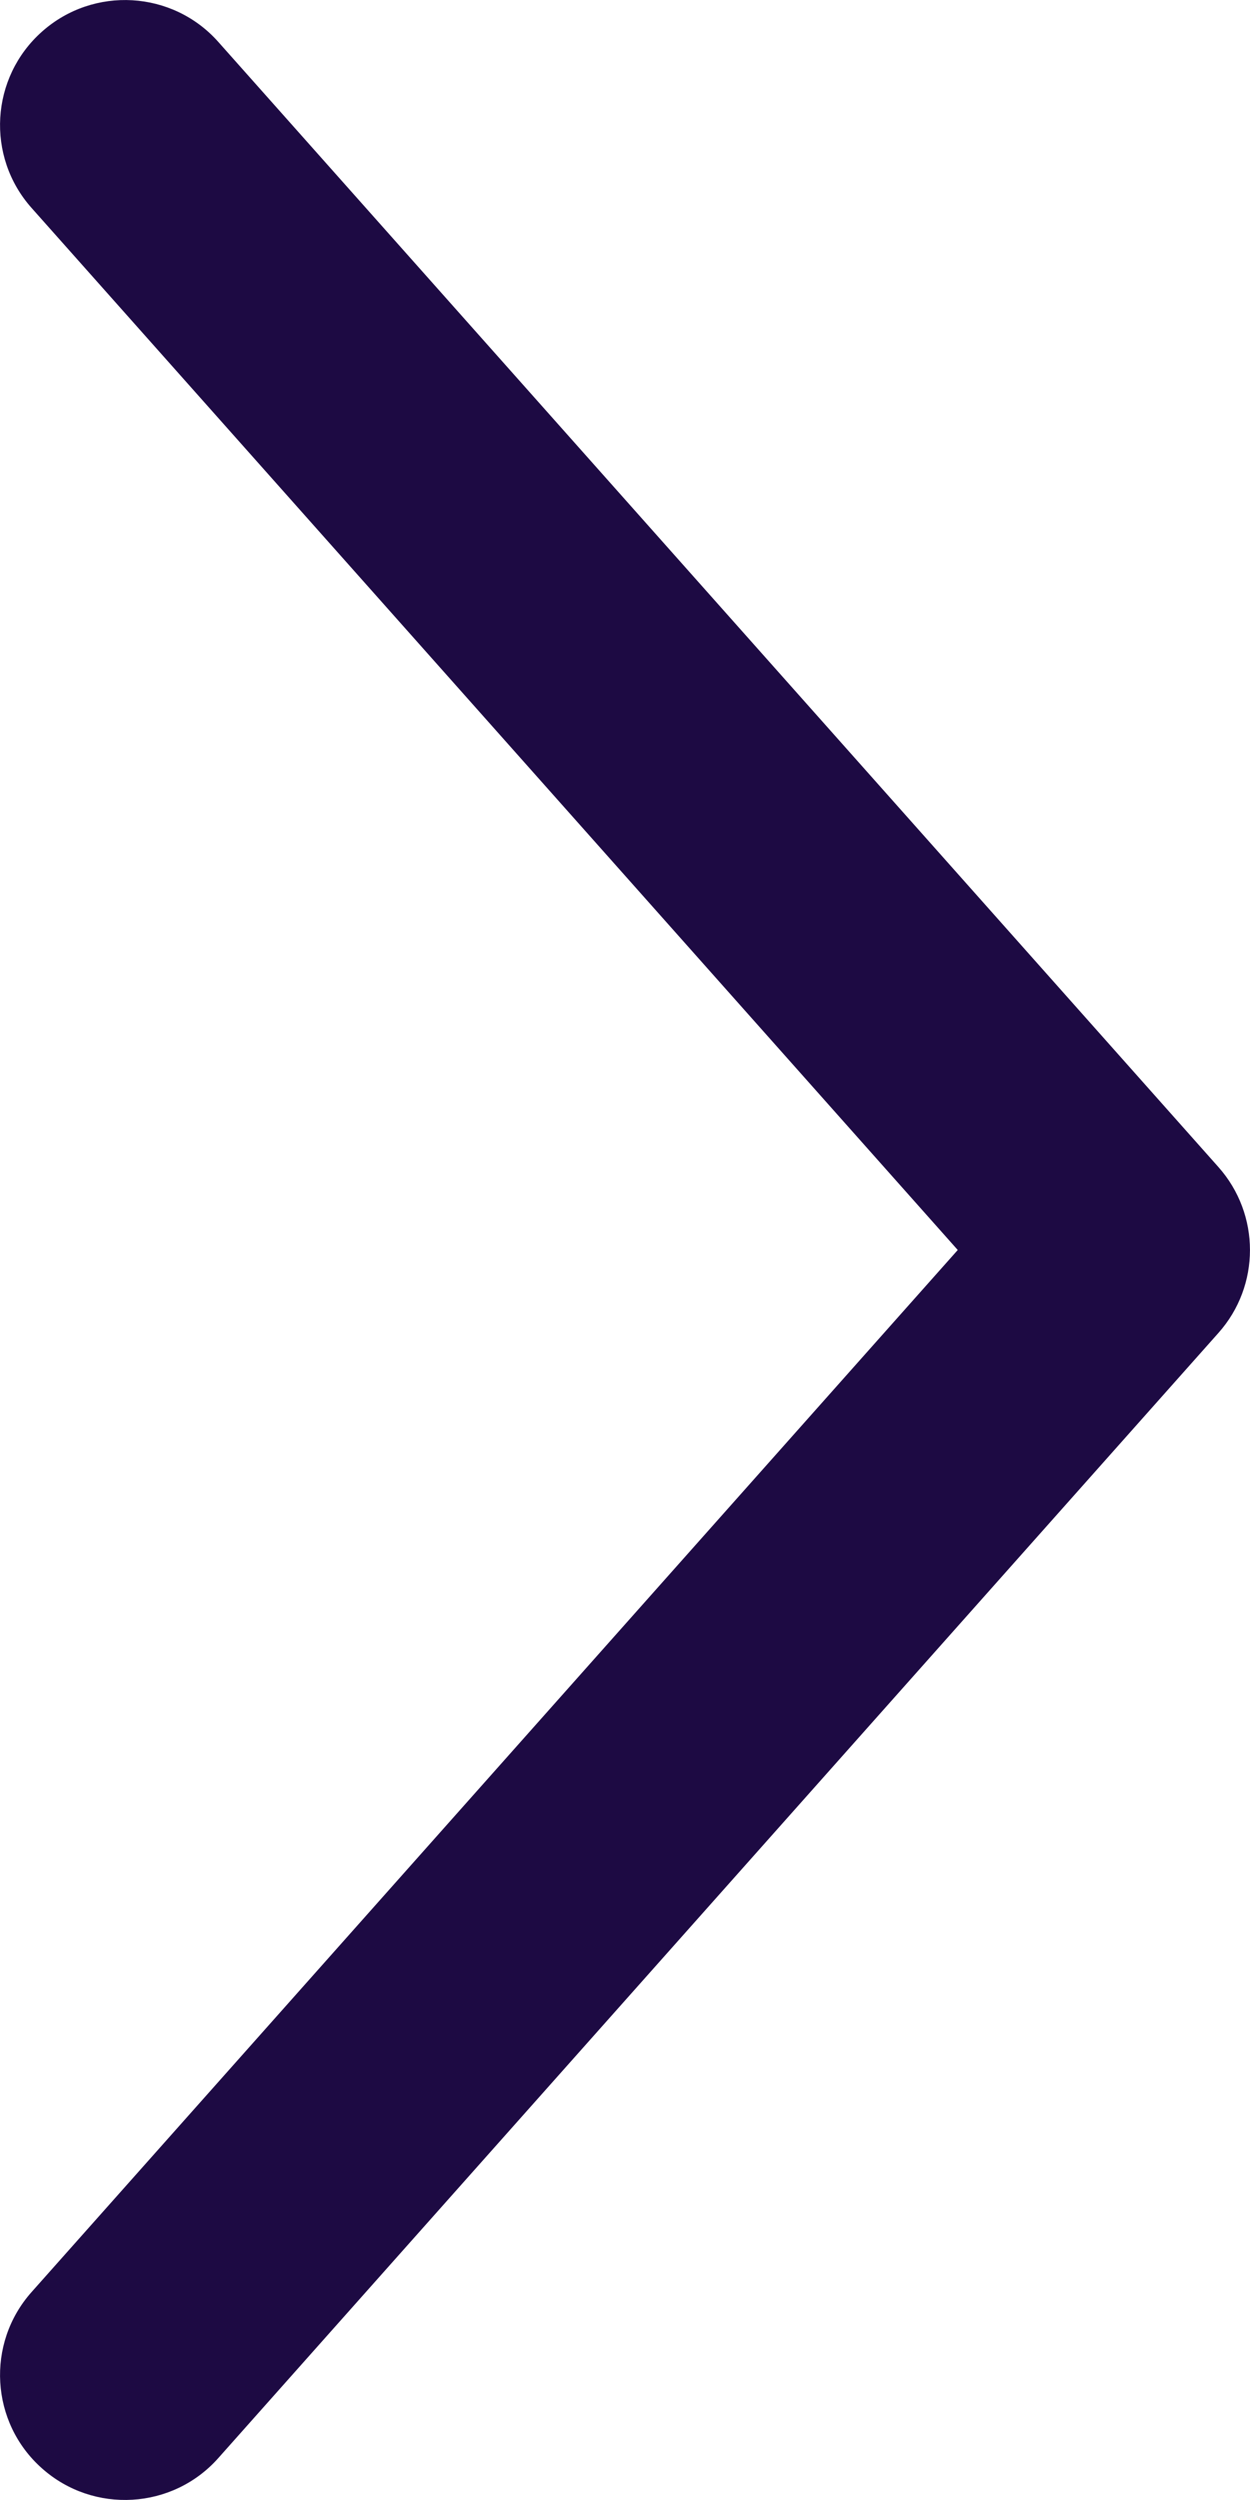 <svg xmlns="http://www.w3.org/2000/svg" width="10" height="20" fill="none" viewBox="0 0 10 20"><path fill="#1D0A43" fill-rule="evenodd" d="M0.336 19.747C0.748 20.114 1.381 20.077 1.747 19.664L9.747 10.664C10.084 10.286 10.084 9.715 9.747 9.336L1.747 0.336C1.381 -0.077 0.748 -0.114 0.336 0.253C-0.077 0.62 -0.114 1.252 0.253 1.664L7.662 10L0.253 18.336C-0.114 18.748 -0.077 19.381 0.336 19.747Z" clip-rule="evenodd"/></svg>